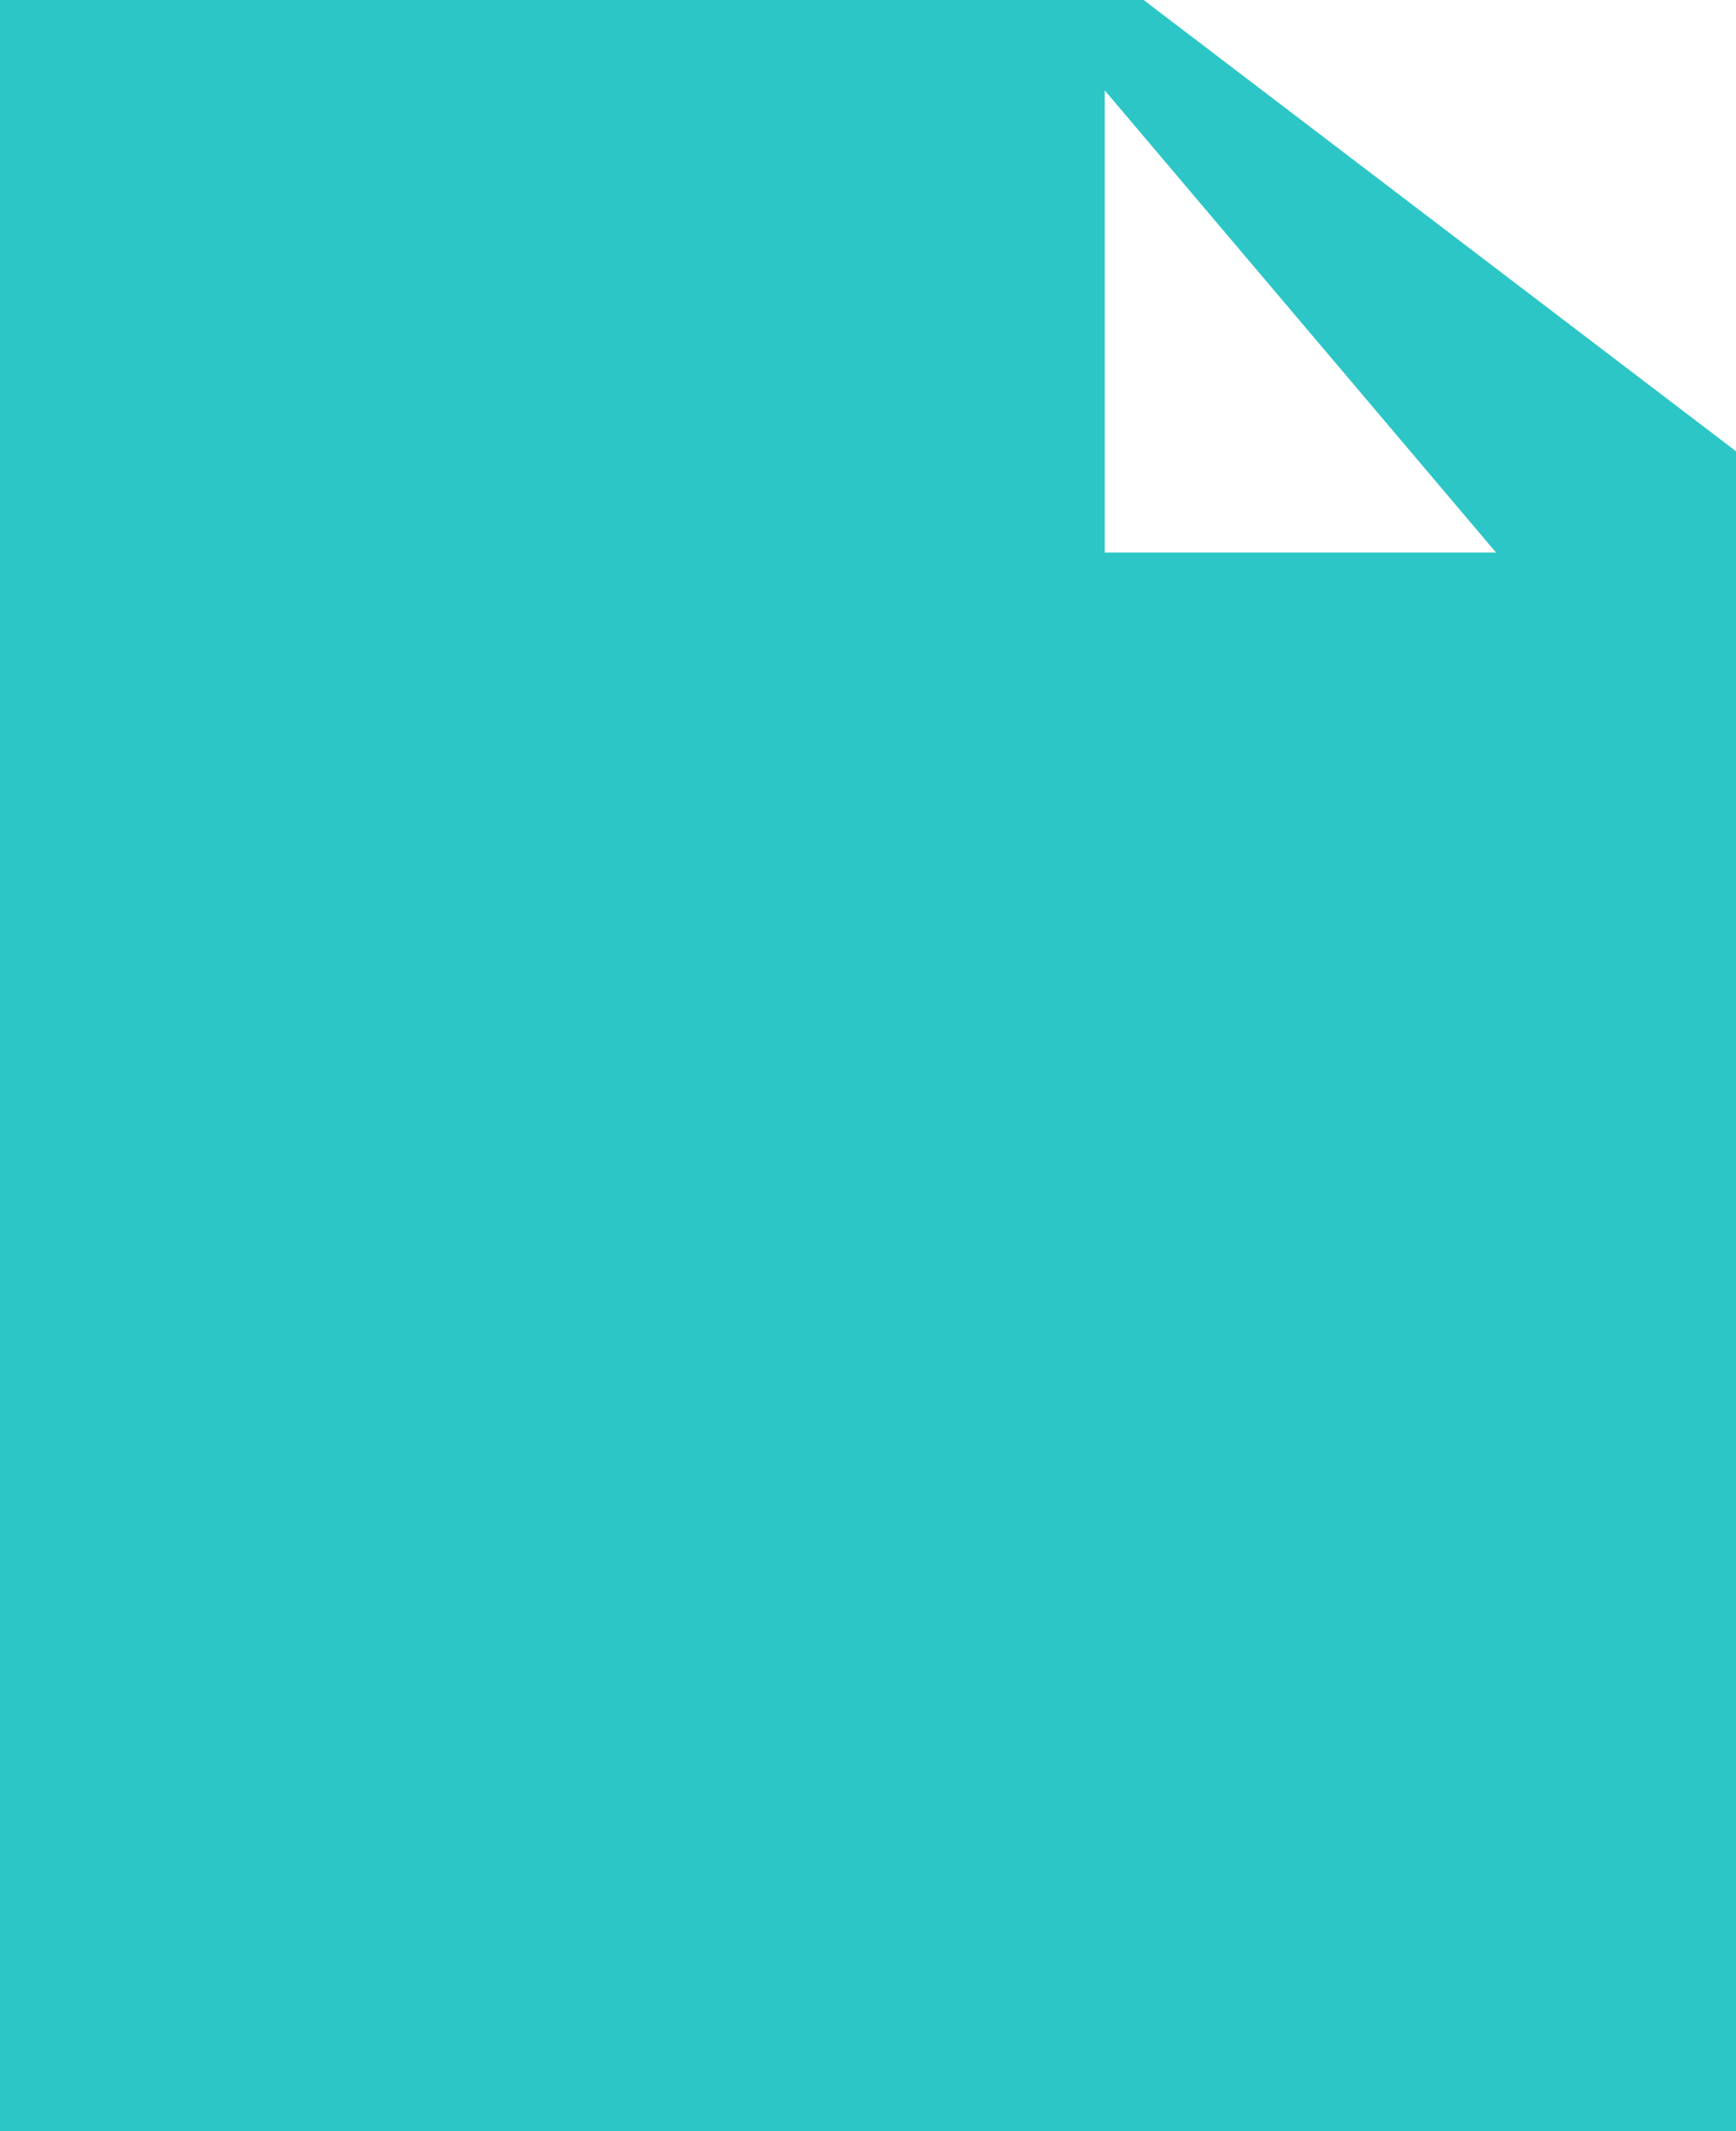 <?xml version="1.0" encoding="UTF-8" standalone="no"?>
<svg
   xmlns:dc="http://purl.org/dc/elements/1.1/"
   xmlns:cc="http://creativecommons.org/ns#"
   xmlns:rdf="http://www.w3.org/1999/02/22-rdf-syntax-ns#"
   xmlns:svg="http://www.w3.org/2000/svg"
   xmlns="http://www.w3.org/2000/svg"
   xmlns:sodipodi="http://sodipodi.sourceforge.net/DTD/sodipodi-0.dtd"
   xmlns:inkscape="http://www.inkscape.org/namespaces/inkscape"
   version="1.1"
   x="0px"
   y="0px"
   width="22px"
   height="27px"
   viewBox="0 0 22 27"
   enable-background="new 0 0 22 27"
   xml:space="preserve"
   id="svg2"
   inkscape:version="0.91 r13725"
   sodipodi:docname="Publikation.svg"><defs
     id="defs10" /><sodipodi:namedview
     pagecolor="#ffffff"
     bordercolor="#666666"
     borderopacity="1"
     objecttolerance="10"
     gridtolerance="10"
     guidetolerance="10"
     inkscape:pageopacity="0"
     inkscape:pageshadow="2"
     inkscape:window-width="640"
     inkscape:window-height="480"
     id="namedview8"
     showgrid="false"
     inkscape:zoom="8.7407407"
     inkscape:cx="11"
     inkscape:cy="13.5"
     inkscape:window-x="75"
     inkscape:window-y="34"
     inkscape:window-maximized="0"
     inkscape:current-layer="svg2" /><g
     id="slices" /><g
     id="assets"
     style="fill:#2dc6c6;fill-opacity:1"><path
       fill="#EB7210"
       d="M14.493,0H0v27h22V5.717L14.493,0z M14,7V1.145L18.959,7H14z"
       id="path6"
       style="fill:#2dc6c6;fill-opacity:1" /></g></svg>